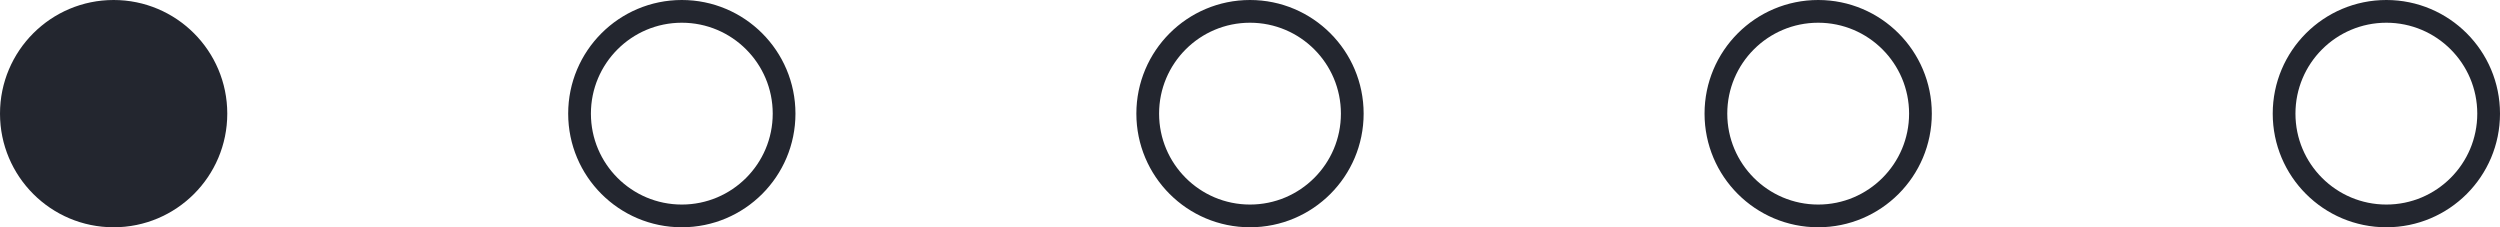 <svg width="110" height="10" viewBox="0 0 110 10" fill="none" xmlns="http://www.w3.org/2000/svg">
<circle cx="5" cy="5" r="5" fill="#23262F"/>
<circle cx="30" cy="5" r="4.5" stroke="#23262F"/>
<circle cx="55" cy="5" r="4.5" stroke="#23262F"/>
<circle cx="80" cy="5" r="4.5" stroke="#23262F"/>
<circle cx="105" cy="5" r="4.5" stroke="#23262F"/>
</svg>
